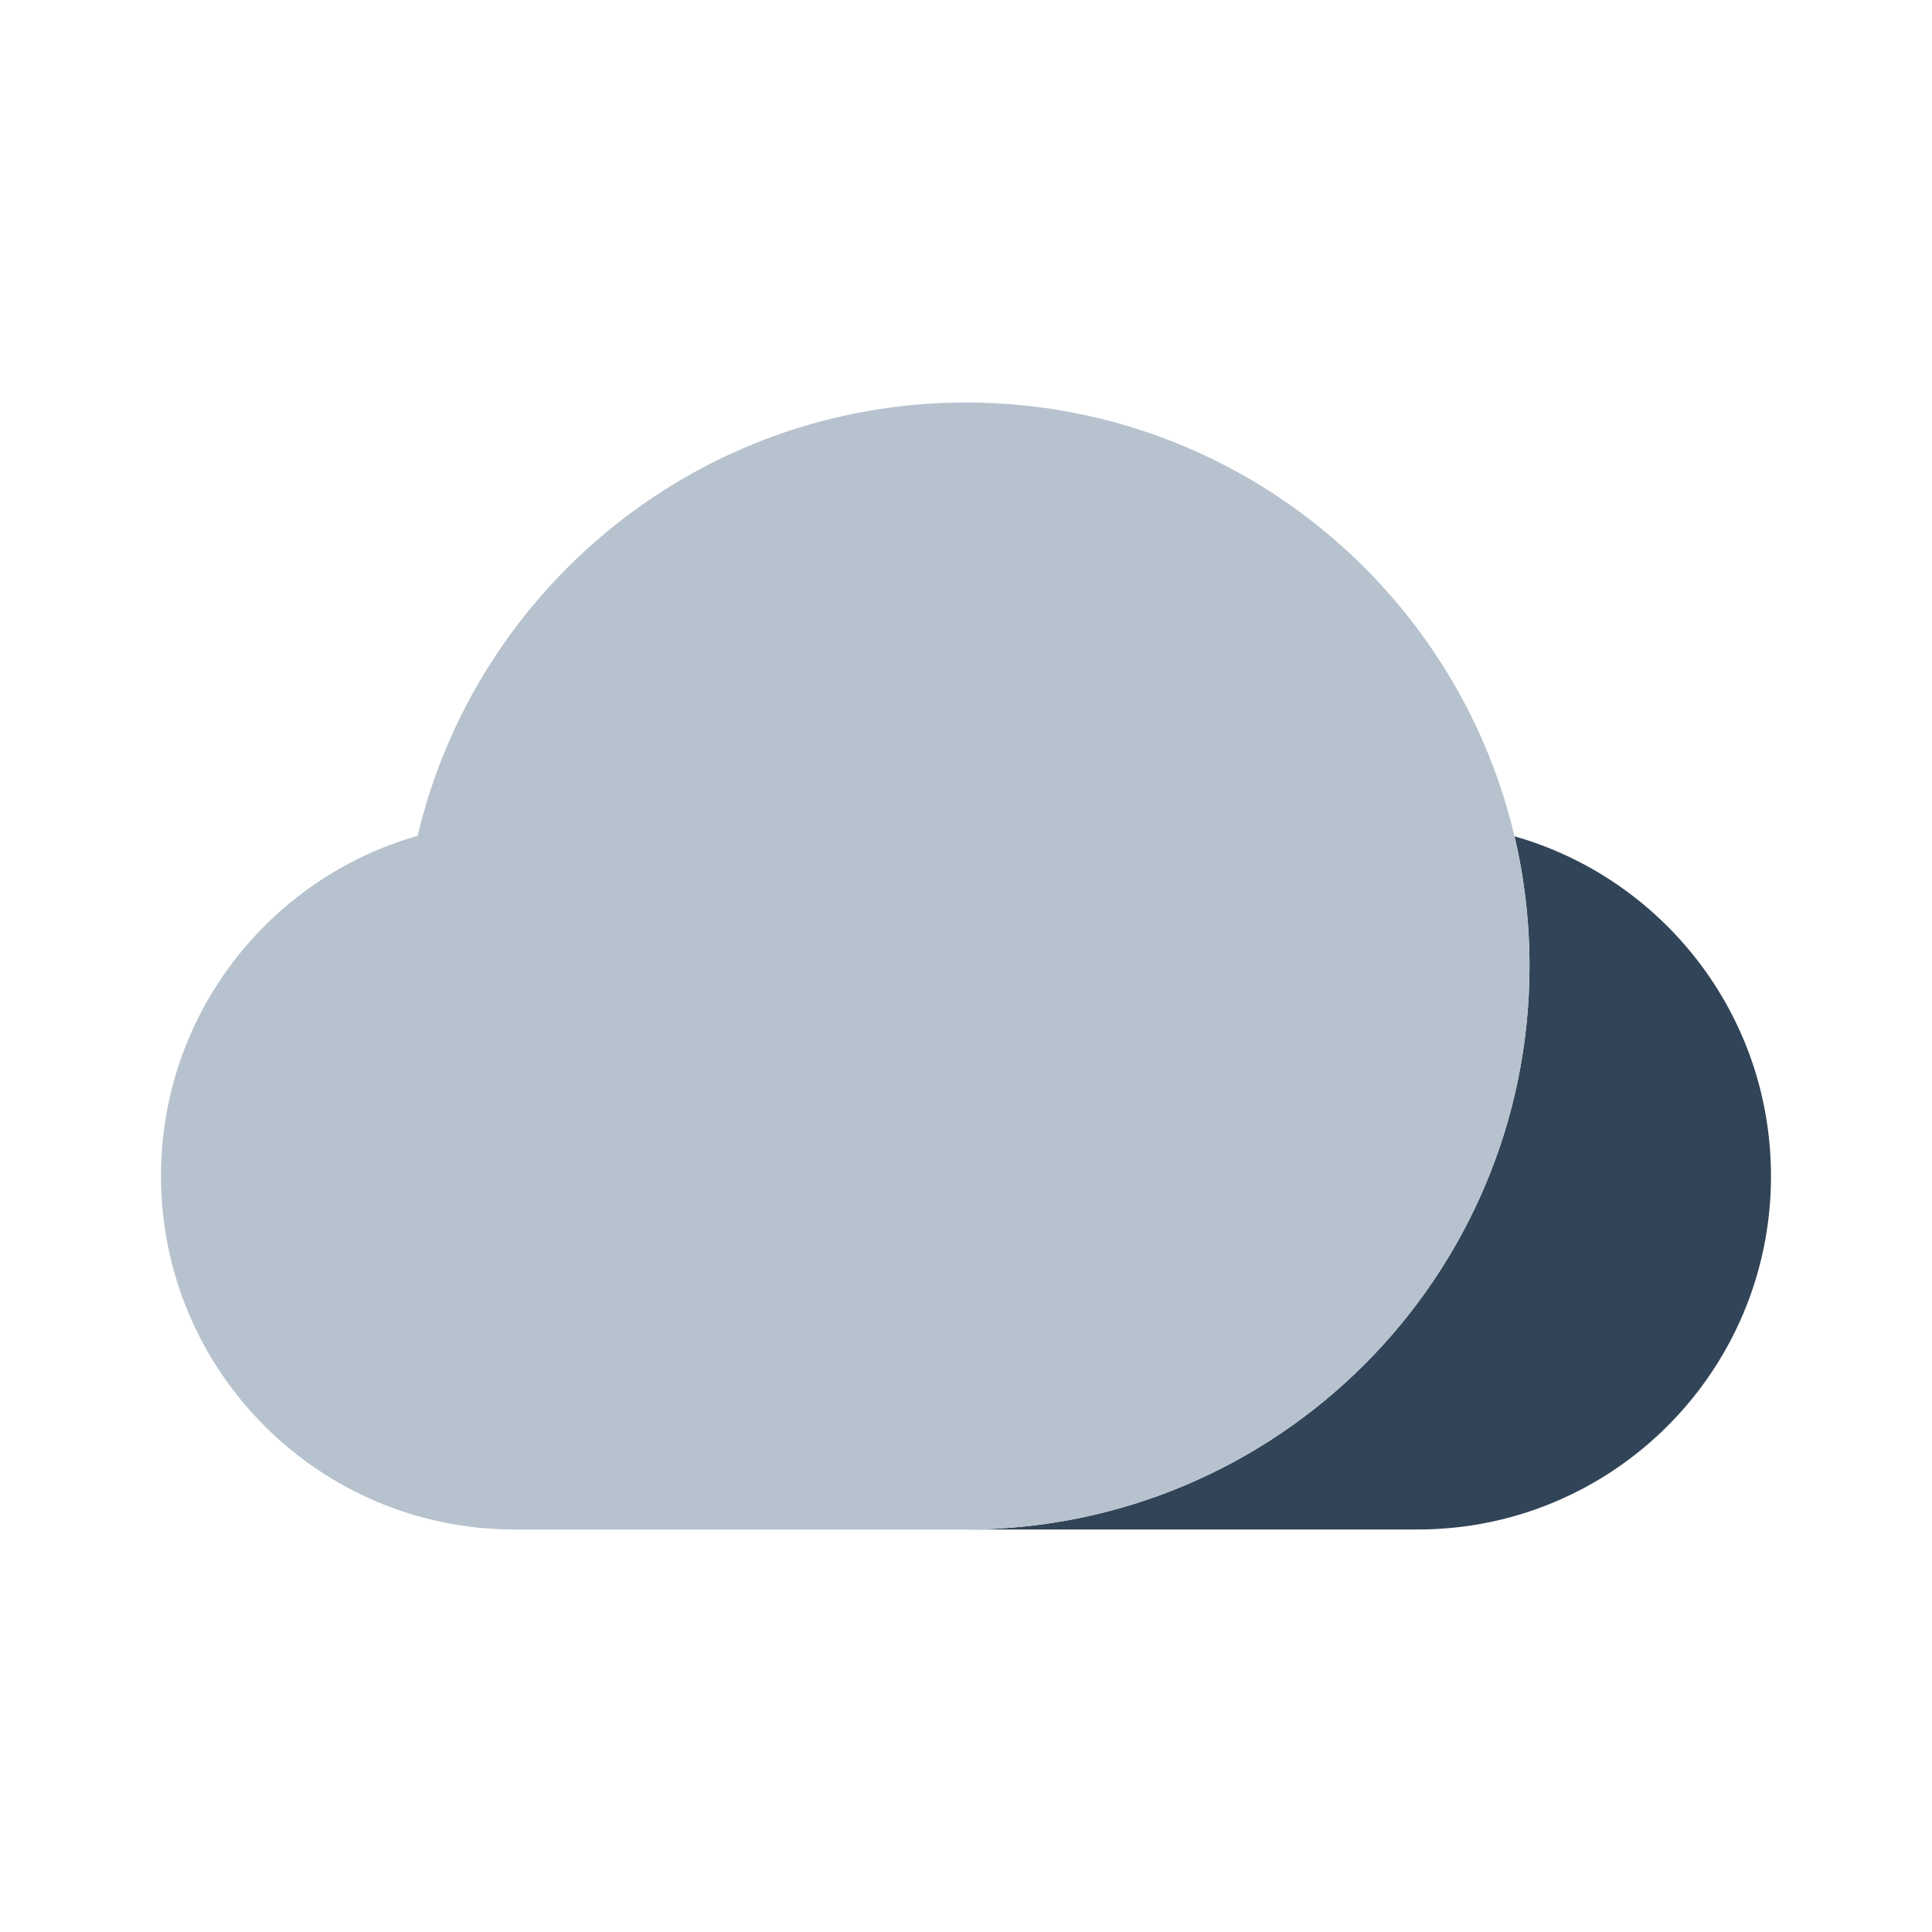 <?xml version="1.0" encoding="UTF-8"?>
<svg width="24px" height="24px" viewBox="0 0 24 24" version="1.1" xmlns="http://www.w3.org/2000/svg" xmlns:xlink="http://www.w3.org/1999/xlink">
    <title>Glyph/002.Object/060.Cloud/Black</title>
    <g id="Glyph/002.Object/060.Cloud/Black" stroke="none" stroke-width="1" fill="none" fill-rule="evenodd">
        <path d="M12,19 C15.866,19 19,15.866 19,12 C19,11.446 18.936,10.907 18.814,10.389 C20.653,10.912 22,12.604 22,14.611 C22,17.035 20.035,19 17.611,19 L17.608,19 L12,19 Z" id="Combined-Shape" fill="#324558"></path>
        <path d="M12,19 L6.392,19 C3.966,19 2,17.034 2,14.608 C2,12.6 3.348,10.907 5.188,10.383 C5.917,7.297 8.691,5 12,5 C15.866,5 19,8.134 19,12 C19,15.866 15.866,19 12,19 L12,19 Z" id="Combined-Shape" fill="#B6C2CD"></path>
    </g>
</svg>